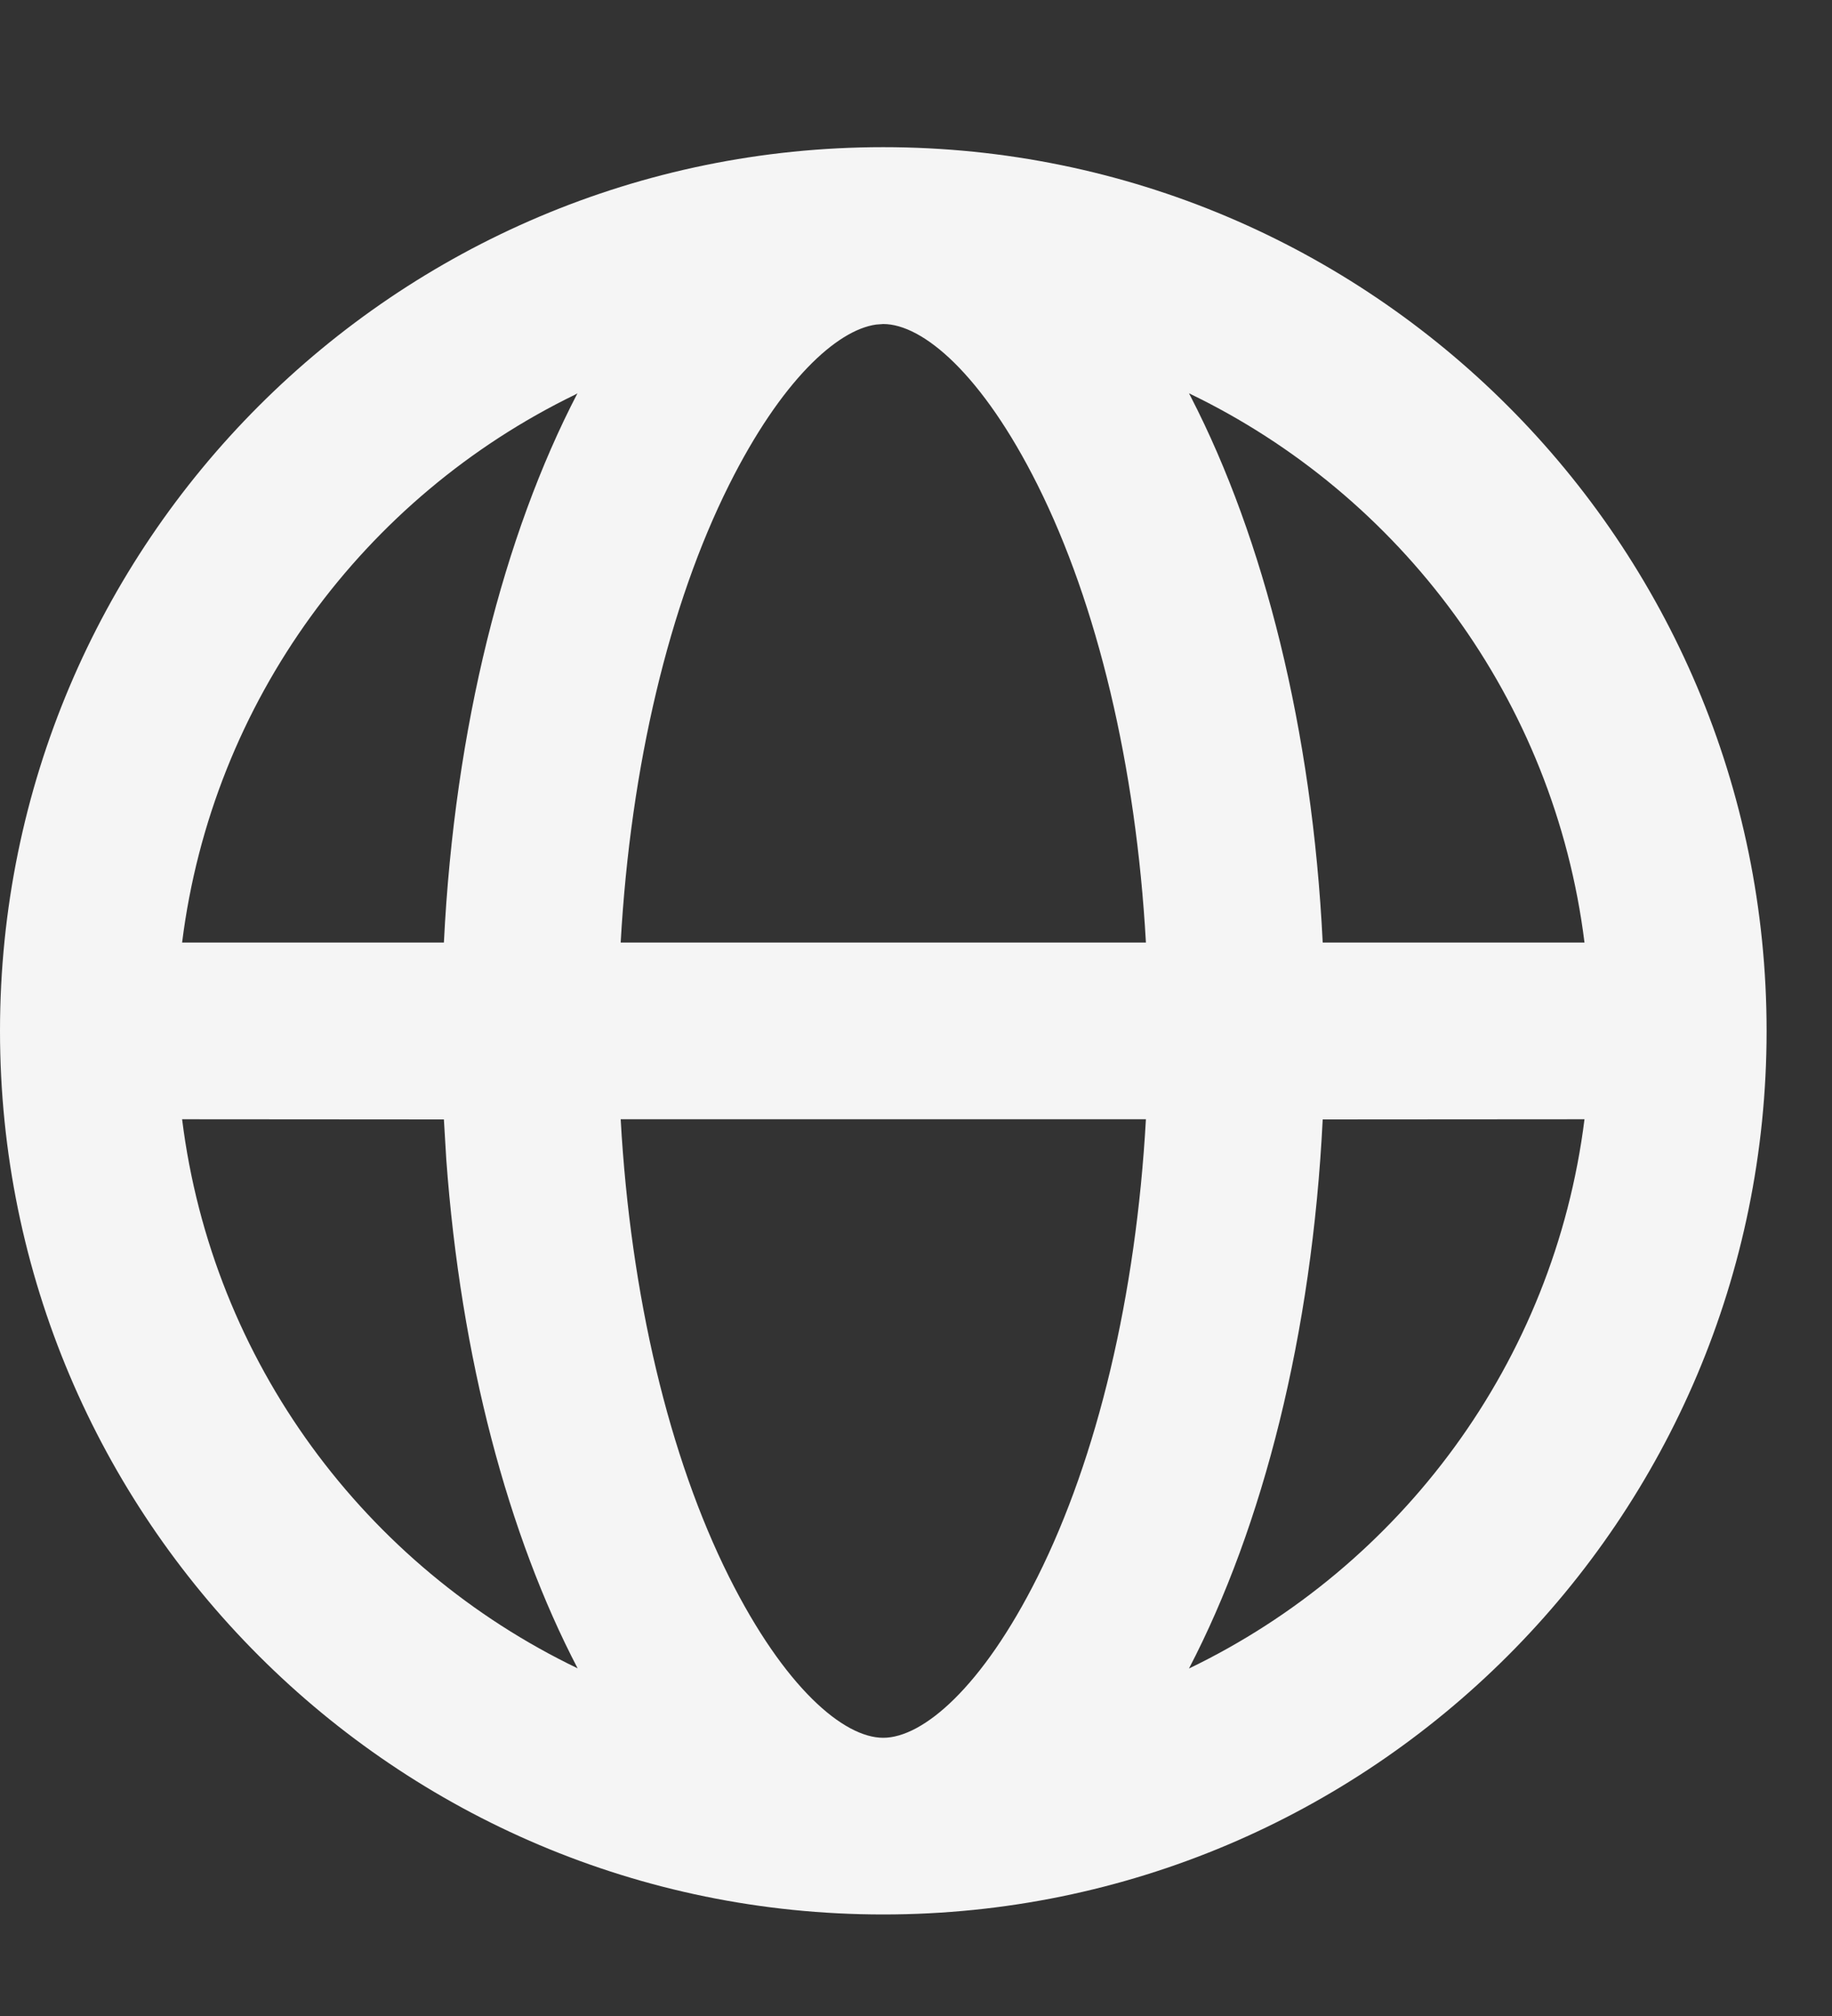 <svg width="10" height="11" viewBox="0 0 10 11" fill="none" xmlns="http://www.w3.org/2000/svg">
<rect x="0" y="0" width="10" height="11" fill="#333333" stroke="none"/>
<path fill-rule="evenodd" clip-rule="evenodd" d="M4.821 0.803C7.484 0.803 9.643 2.962 9.643 5.625C9.643 8.288 7.484 10.446 4.821 10.446C2.159 10.446 0 8.288 0 5.625C0 2.962 2.159 0.803 4.821 0.803ZM6.255 6.107H3.388C3.442 7.073 3.654 7.953 3.979 8.603C4.282 9.208 4.605 9.482 4.821 9.482C5.037 9.482 5.361 9.208 5.664 8.603C5.989 7.953 6.201 7.073 6.255 6.107ZM8.649 6.107L7.22 6.108C7.162 7.281 6.893 8.331 6.49 9.104C7.647 8.547 8.483 7.432 8.649 6.107ZM2.423 6.108L0.994 6.107C1.159 7.432 1.996 8.547 3.153 9.103C2.775 8.379 2.515 7.411 2.436 6.326L2.423 6.108ZM3.152 2.146L3.14 2.153C1.99 2.711 1.159 3.823 0.994 5.143L2.423 5.143C2.481 3.969 2.75 2.919 3.152 2.146ZM4.821 1.768L4.782 1.771C4.568 1.801 4.264 2.077 3.979 2.647C3.654 3.297 3.442 4.177 3.388 5.143H6.255C6.201 4.177 5.989 3.297 5.664 2.647C5.361 2.041 5.037 1.768 4.821 1.768ZM6.49 2.146L6.501 2.167C6.898 2.938 7.163 3.979 7.22 5.143L8.649 5.143C8.484 3.818 7.647 2.702 6.49 2.146Z" fill="#F5F5F5"/>
</svg>
